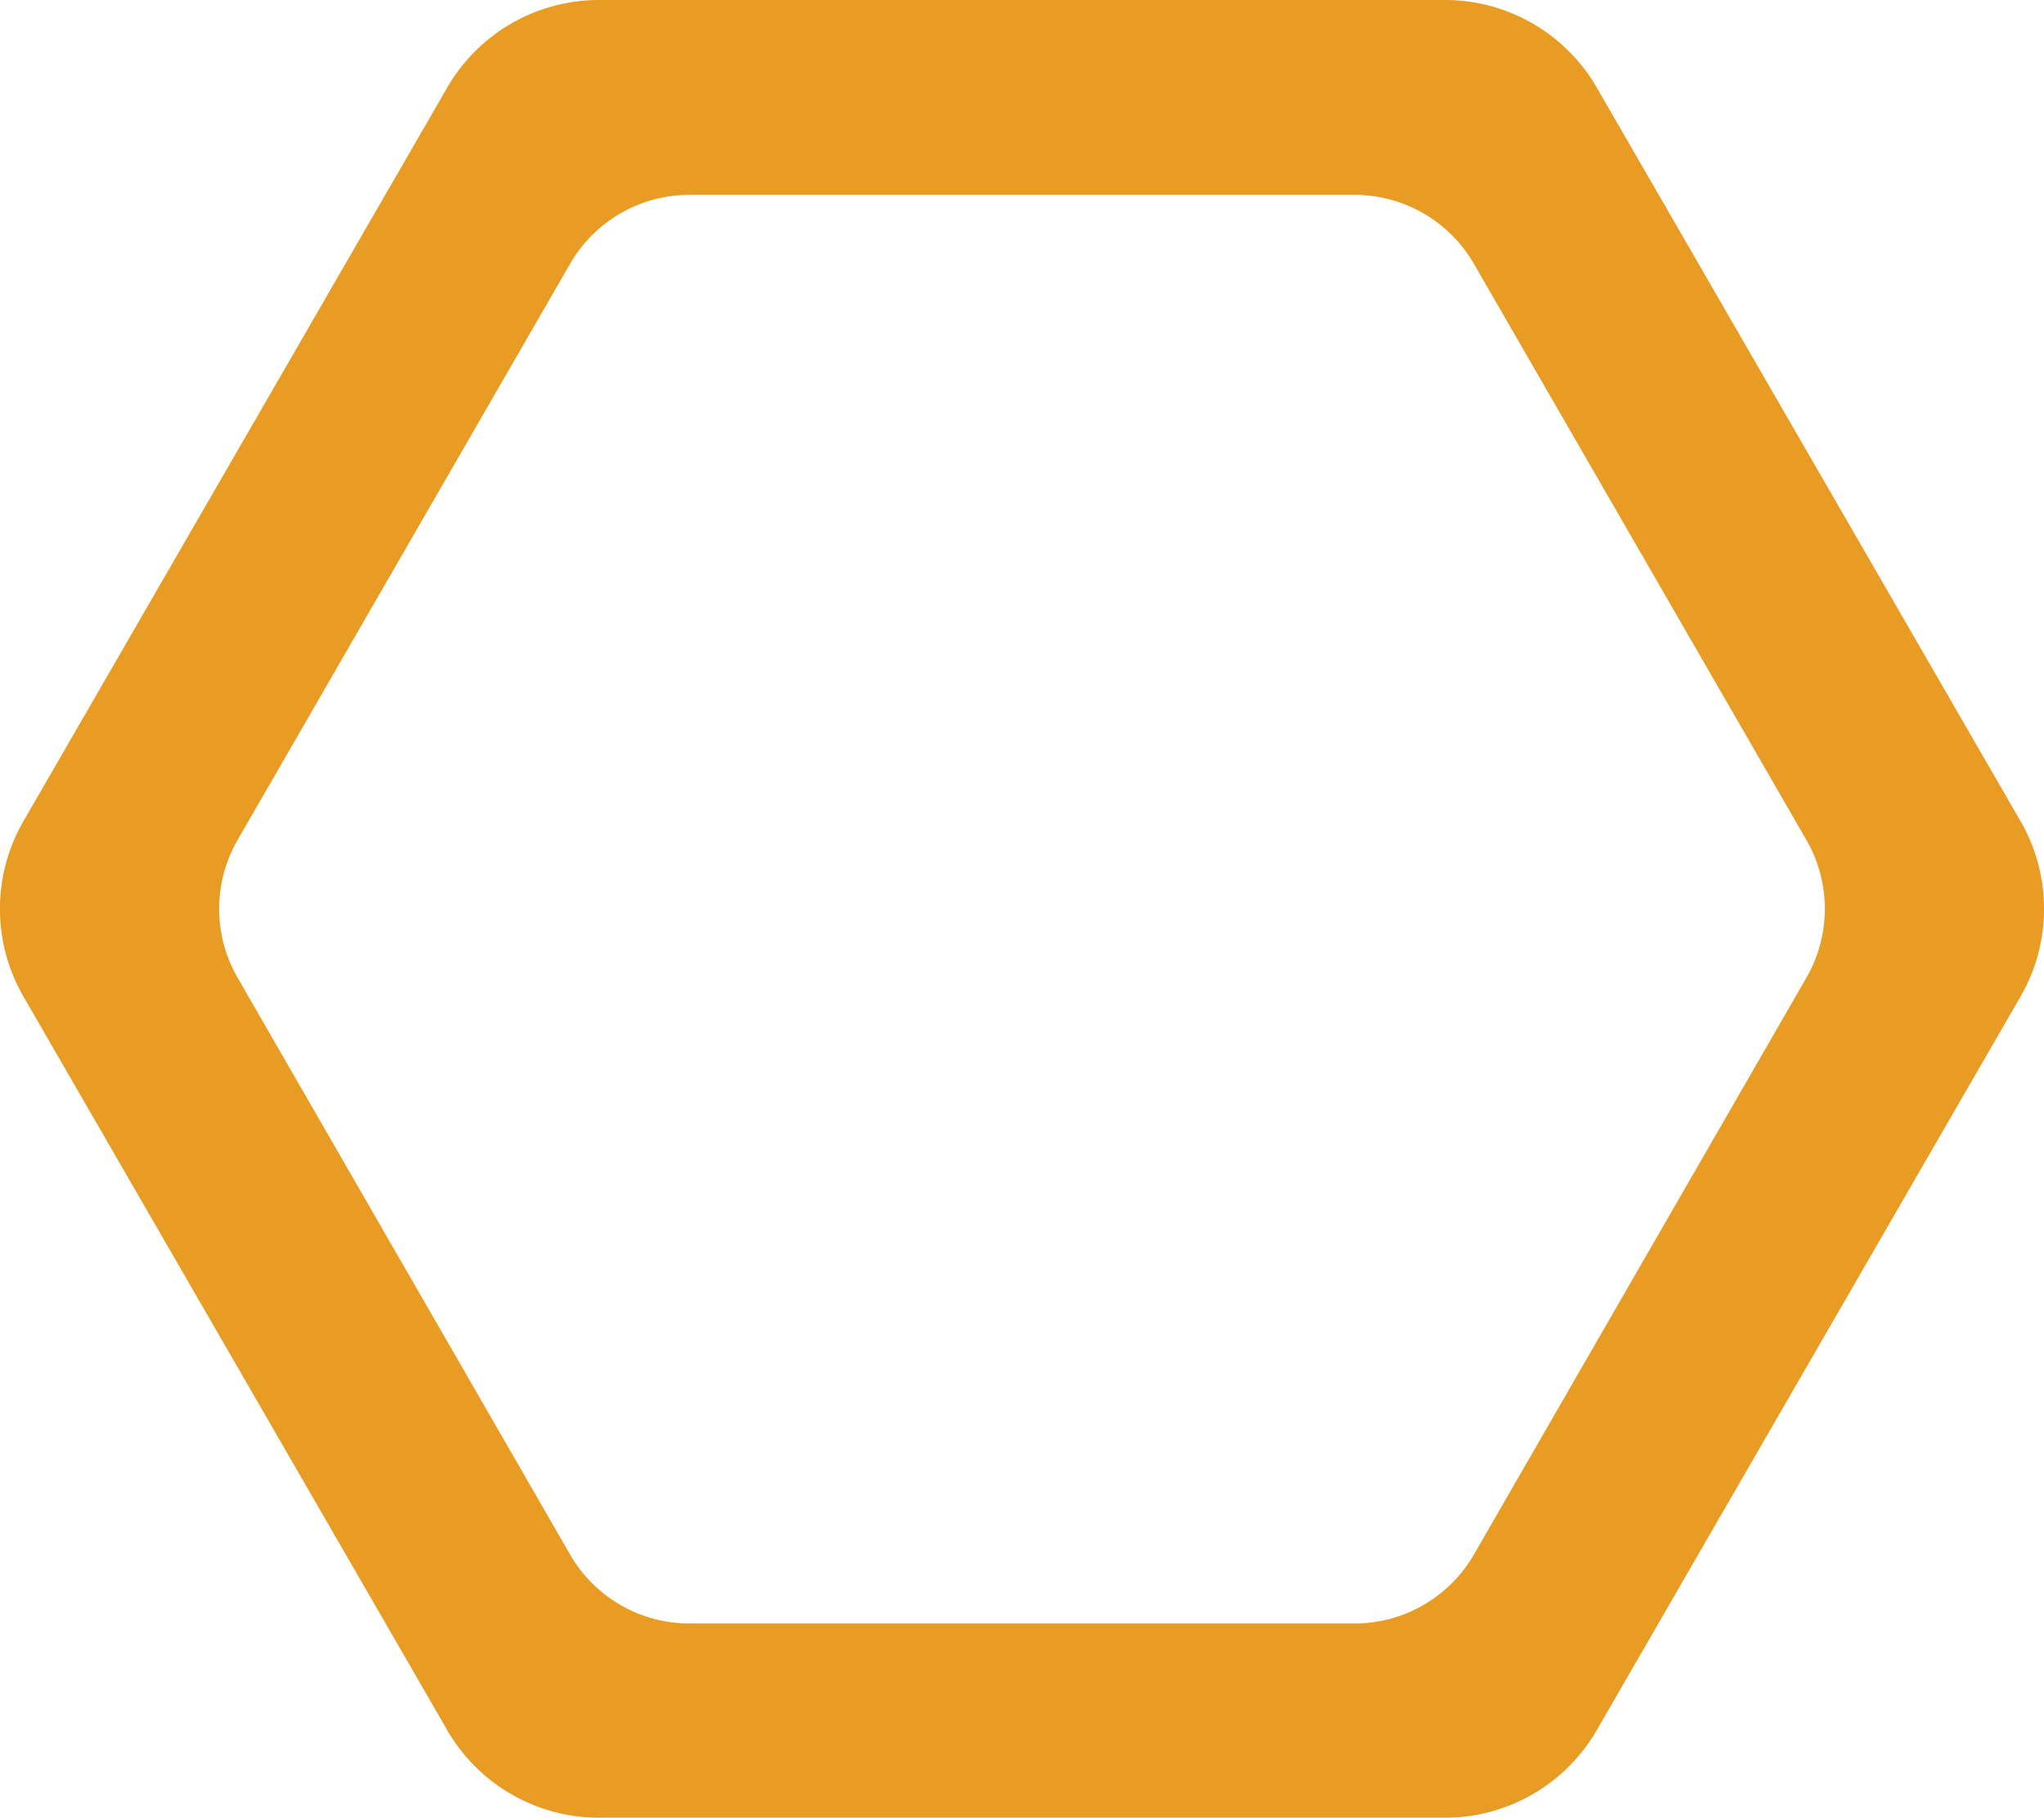 <svg id="图层_1" data-name="图层 1" xmlns="http://www.w3.org/2000/svg" viewBox="0 0 96 85.35"><defs><style>.cls-1{fill:#e99c24;}</style></defs><title>六边形</title><path class="cls-1" d="M94.9,38.56,75,4.12A8.23,8.23,0,0,0,67.88,0H28.12A8.23,8.23,0,0,0,21,4.12L1.1,38.56a8.23,8.23,0,0,0,0,8.23L21,81.23a8.23,8.23,0,0,0,7.13,4.12H67.88A8.23,8.23,0,0,0,75,81.23L94.9,46.79A8.23,8.23,0,0,0,94.9,38.56ZM84.84,45.91,69.22,73a6.47,6.47,0,0,1-5.6,3.23H32.38A6.47,6.47,0,0,1,26.78,73L11.16,45.91a6.47,6.47,0,0,1,0-6.47L26.78,12.38a6.47,6.47,0,0,1,5.6-3.23H63.62a6.47,6.47,0,0,1,5.6,3.23L84.84,39.44A6.47,6.47,0,0,1,84.84,45.91Z"/></svg>